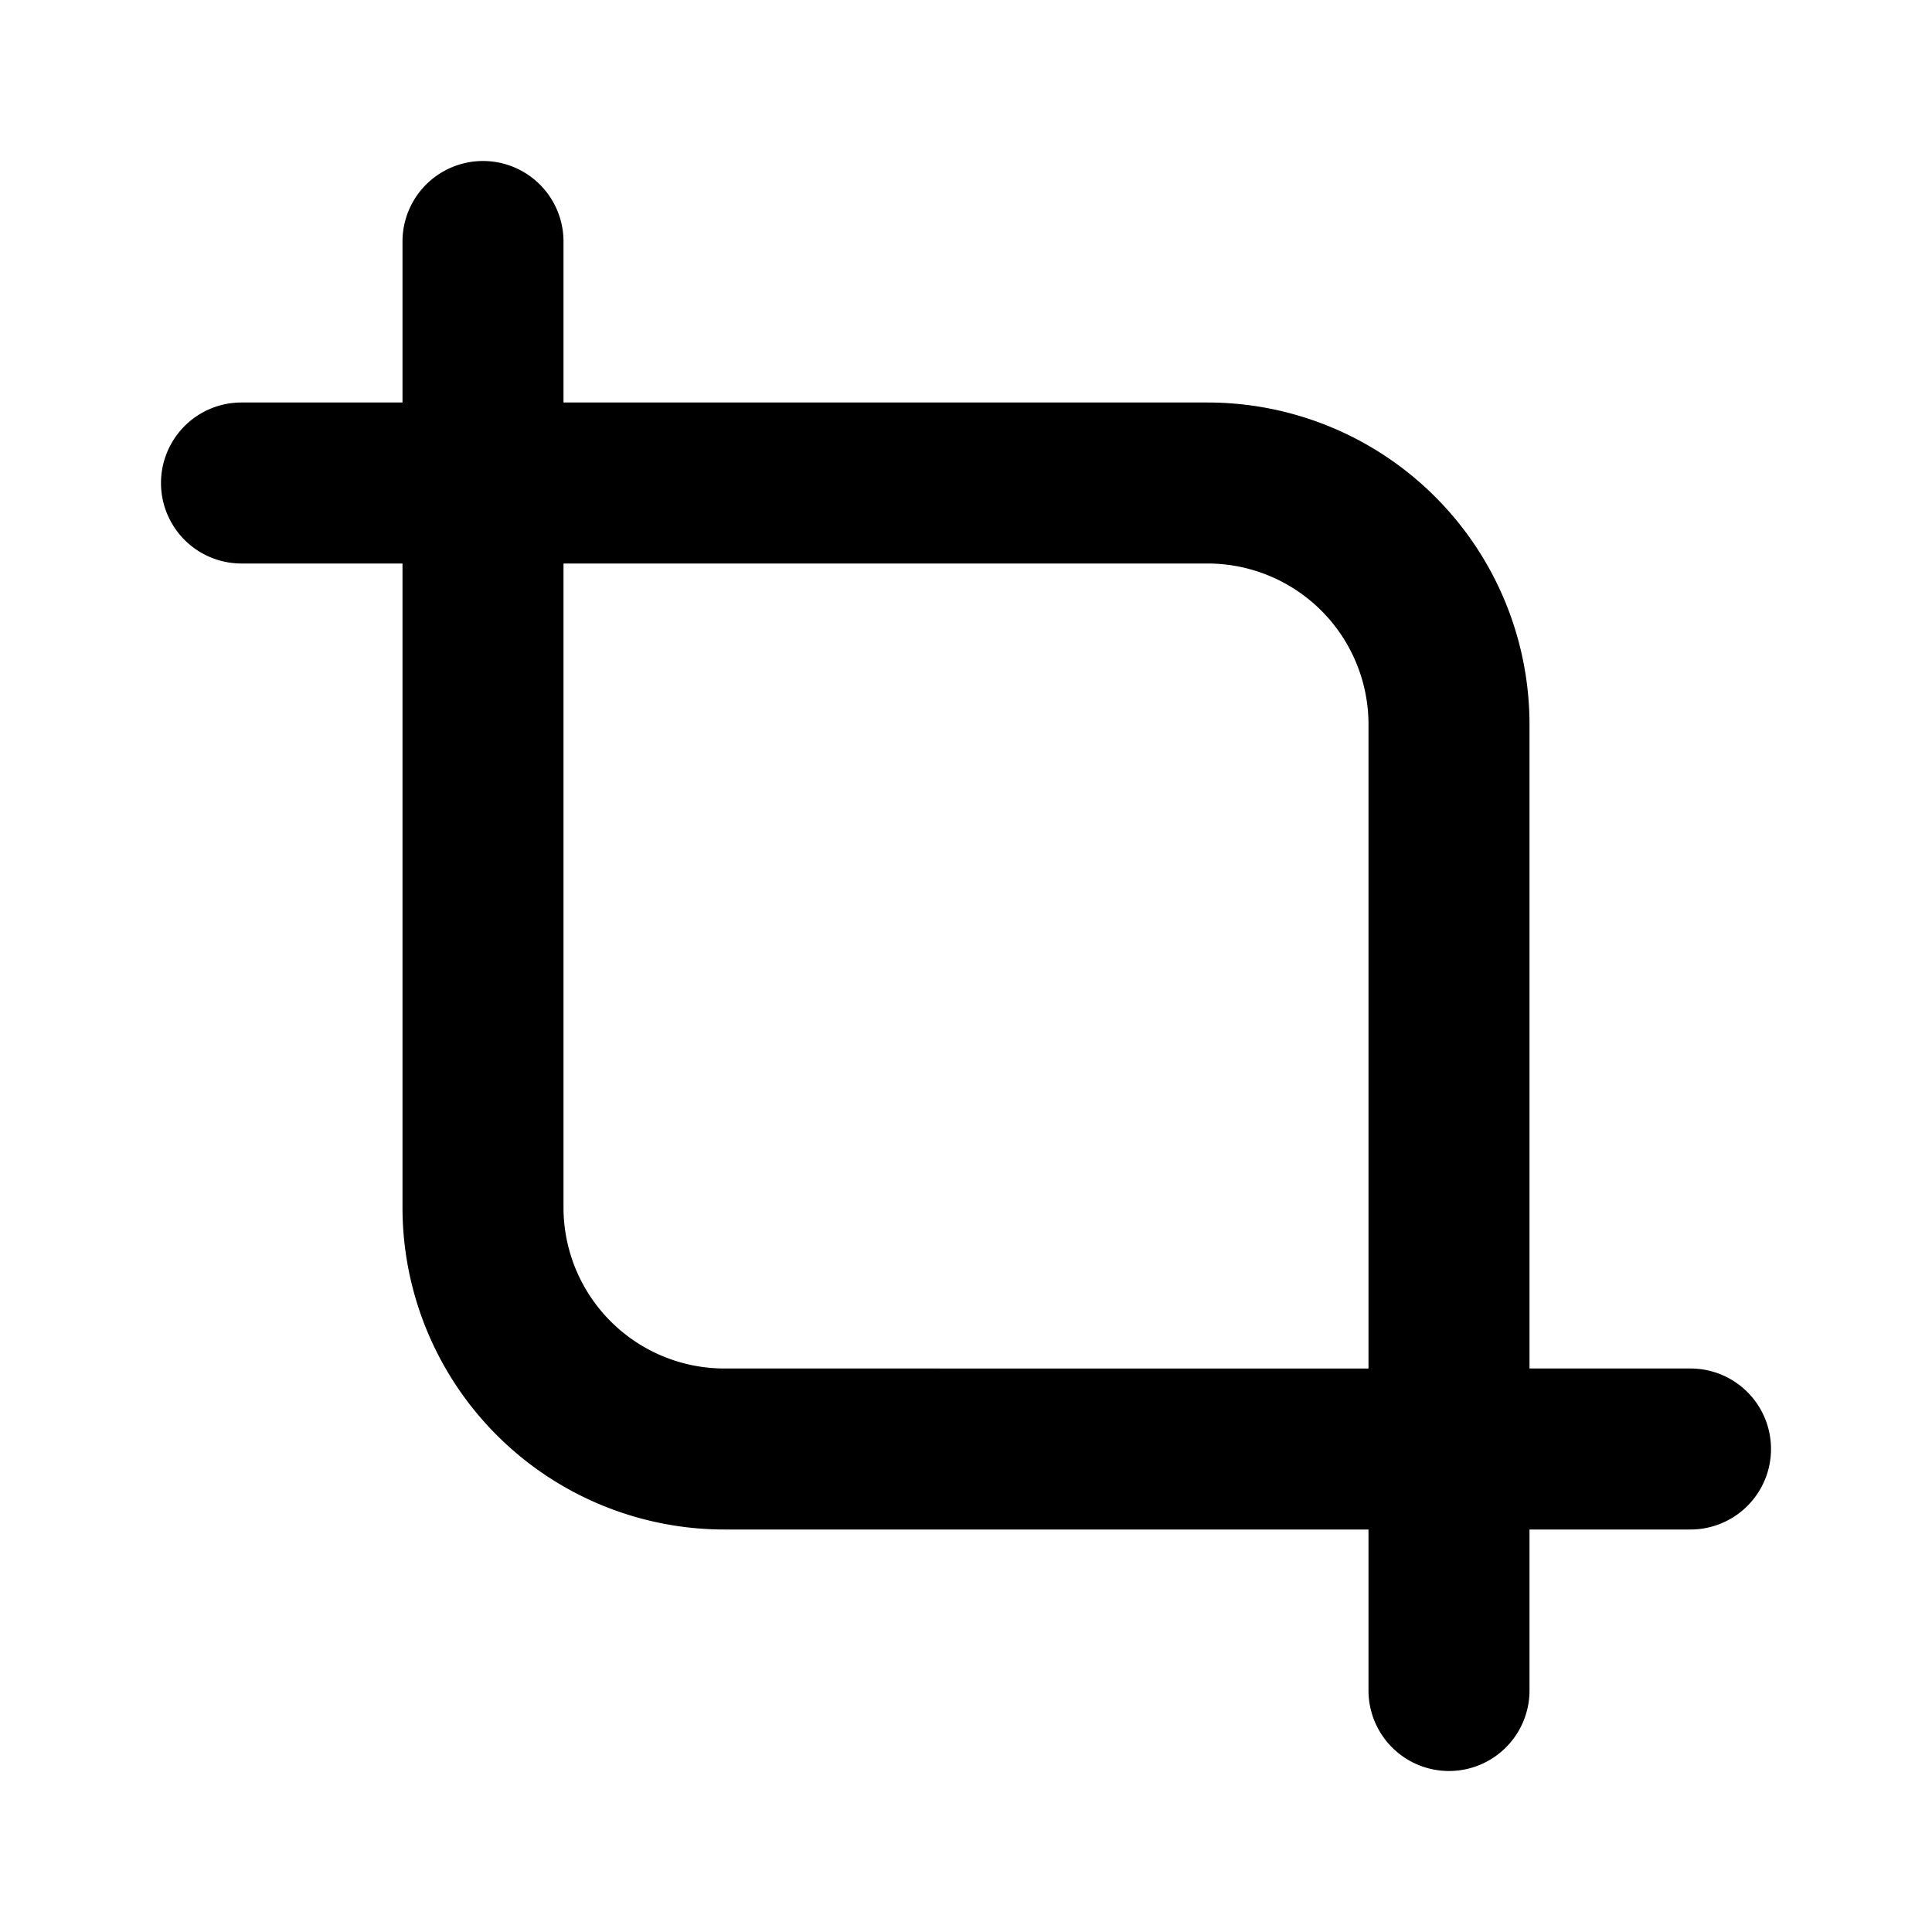 <svg xmlns="http://www.w3.org/2000/svg" width="1em" height="1em" viewBox="-2 -2 24 24"><path fill="currentColor" d="M15 17H7a4 4 0 0 1-4-4V5H1a1 1 0 1 1 0-2h2v-4v2a1 1 0 1 1 2 0v2h8a4 4 0 0 1 4 4v8h2a1 1 0 0 1 0 2h-2v4v-2a1 1 0 0 1-2 0zm0-2V7a2 2 0 0 0-2-2H5v8a2 2 0 0 0 2 2z"/></svg>